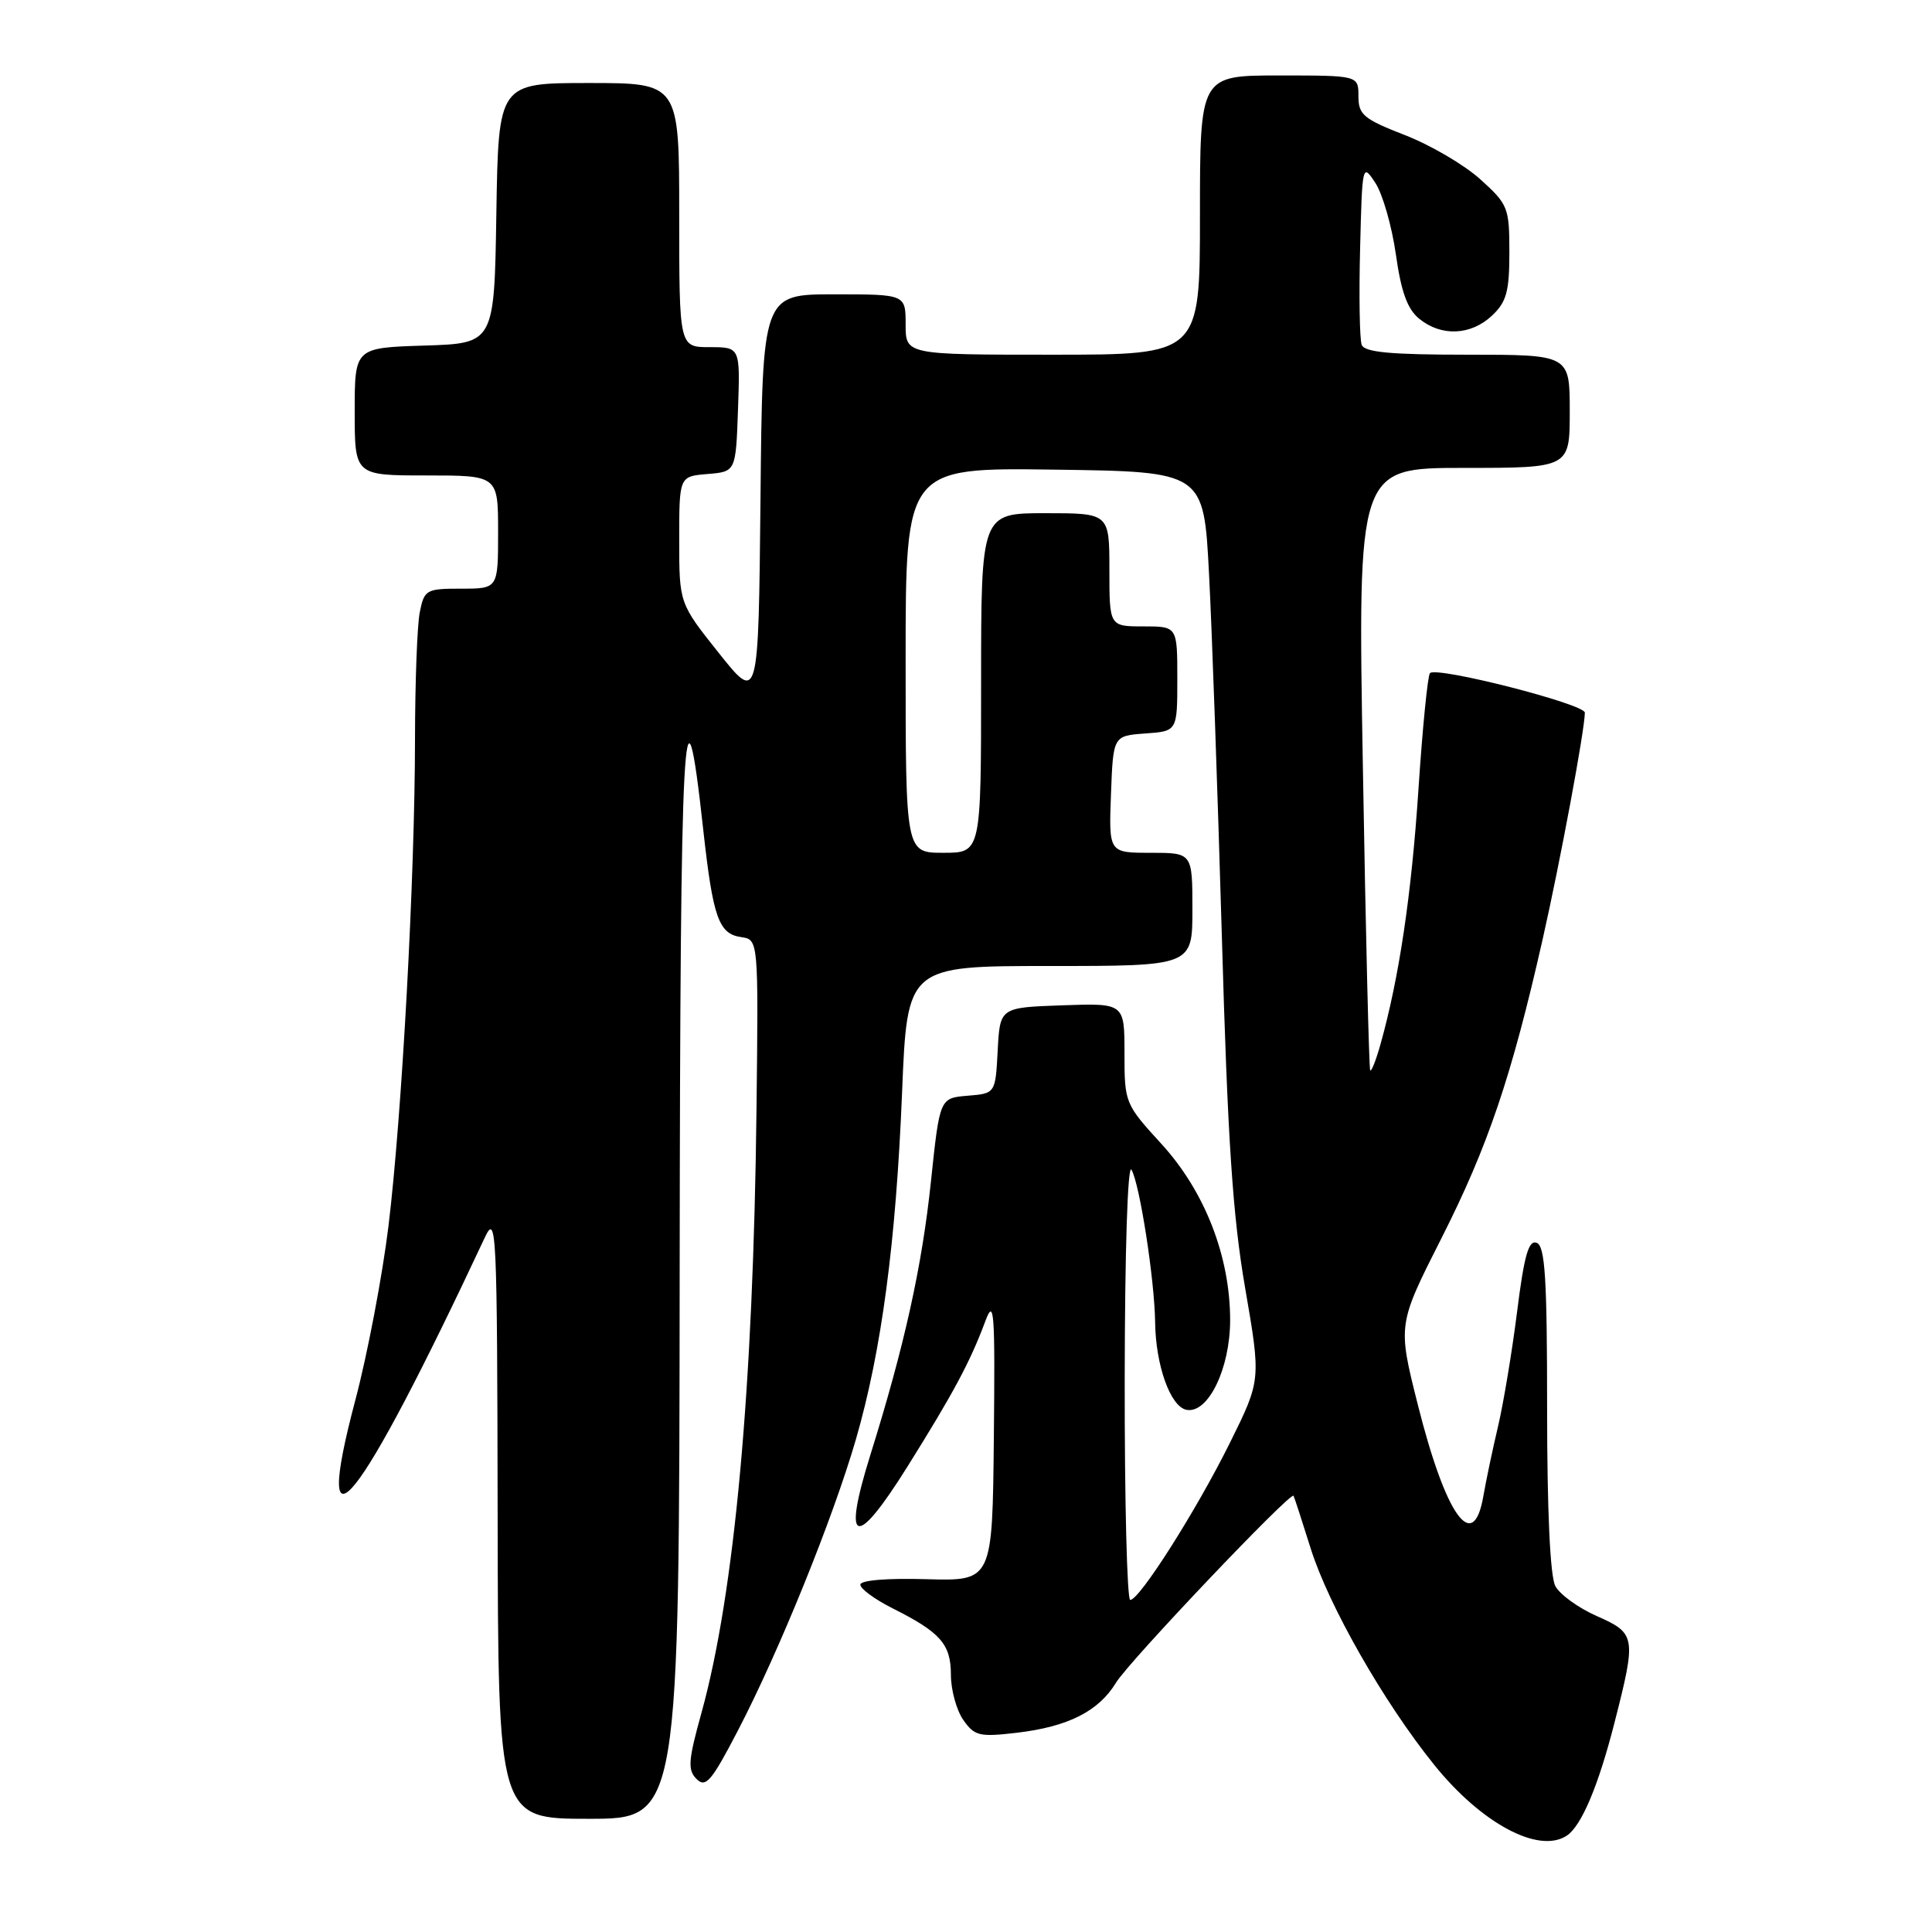 <?xml version="1.0" encoding="UTF-8" standalone="no"?>
<!DOCTYPE svg PUBLIC "-//W3C//DTD SVG 1.1//EN" "http://www.w3.org/Graphics/SVG/1.1/DTD/svg11.dtd" >
<svg xmlns="http://www.w3.org/2000/svg" xmlns:xlink="http://www.w3.org/1999/xlink" version="1.1" viewBox="0 0 256 256">
 <g >
 <path fill="currentColor"
d=" M 207.61 243.23 C 209.55 241.95 211.80 236.62 213.93 228.26 C 216.84 216.87 216.77 216.43 211.59 214.14 C 209.16 213.07 206.68 211.28 206.09 210.16 C 205.40 208.88 205.00 200.19 205.00 186.67 C 205.00 169.34 204.73 165.11 203.62 164.68 C 202.55 164.27 201.96 166.34 201.02 173.83 C 200.35 179.15 199.21 185.97 198.50 189.00 C 197.78 192.03 196.91 196.19 196.55 198.25 C 195.22 205.99 191.57 200.88 187.85 186.06 C 185.20 175.52 185.20 175.52 191.03 164.01 C 197.16 151.90 200.29 142.65 204.40 124.50 C 206.77 114.01 209.99 96.70 210.00 94.43 C 210.00 93.29 190.39 88.28 189.48 89.19 C 189.18 89.49 188.49 96.43 187.95 104.62 C 187.02 118.64 185.39 129.56 182.93 138.34 C 182.34 140.46 181.72 142.03 181.56 141.84 C 181.40 141.65 180.96 123.61 180.59 101.75 C 179.90 62.00 179.90 62.00 193.95 62.00 C 208.00 62.00 208.00 62.00 208.00 54.50 C 208.00 47.00 208.00 47.00 194.47 47.00 C 184.23 47.00 180.81 46.68 180.43 45.69 C 180.16 44.97 180.06 39.25 180.22 32.98 C 180.50 21.73 180.52 21.61 182.25 24.25 C 183.21 25.72 184.43 29.98 184.96 33.71 C 185.66 38.69 186.49 40.97 188.07 42.25 C 190.99 44.62 194.89 44.45 197.69 41.83 C 199.62 40.01 200.00 38.64 200.00 33.44 C 200.00 27.51 199.83 27.08 196.15 23.76 C 194.04 21.85 189.54 19.21 186.15 17.90 C 180.68 15.77 180.00 15.20 180.00 12.76 C 180.00 10.00 180.00 10.00 169.50 10.00 C 159.00 10.00 159.00 10.00 159.00 28.50 C 159.00 47.00 159.00 47.00 139.50 47.00 C 120.00 47.00 120.00 47.00 120.00 43.00 C 120.00 39.00 120.00 39.00 110.52 39.00 C 101.03 39.00 101.03 39.00 100.77 66.06 C 100.50 93.12 100.50 93.12 95.25 86.53 C 90.00 79.94 90.00 79.94 90.00 71.53 C 90.00 63.12 90.00 63.12 93.75 62.81 C 97.50 62.50 97.50 62.50 97.79 54.25 C 98.08 46.00 98.08 46.00 94.04 46.00 C 90.00 46.00 90.00 46.00 90.00 28.50 C 90.00 11.00 90.00 11.00 78.02 11.00 C 66.05 11.00 66.05 11.00 65.77 28.25 C 65.50 45.50 65.50 45.50 56.25 45.79 C 47.00 46.08 47.00 46.08 47.00 54.54 C 47.00 63.00 47.00 63.00 56.50 63.00 C 66.00 63.00 66.00 63.00 66.00 70.50 C 66.00 78.00 66.00 78.00 61.12 78.00 C 56.46 78.00 56.22 78.14 55.62 81.13 C 55.28 82.84 55.00 90.38 54.99 97.88 C 54.98 116.24 53.26 147.81 51.47 162.50 C 50.66 169.10 48.69 179.45 47.09 185.50 C 41.20 207.71 47.38 199.96 64.23 164.00 C 65.78 160.69 65.88 162.66 65.94 200.75 C 66.00 241.00 66.00 241.00 78.00 241.00 C 90.00 241.00 90.00 241.00 90.06 168.25 C 90.13 95.65 90.62 86.56 93.19 110.00 C 94.47 121.58 95.23 123.75 98.20 124.17 C 100.50 124.50 100.50 124.50 100.24 147.00 C 99.82 183.96 97.34 211.10 92.94 226.99 C 91.19 233.29 91.10 234.53 92.30 235.73 C 93.51 236.94 94.28 236.03 97.77 229.32 C 103.25 218.78 110.36 201.23 113.41 190.73 C 116.81 178.98 118.72 164.65 119.53 144.75 C 120.21 128.00 120.21 128.00 139.11 128.00 C 158.00 128.00 158.00 128.00 158.00 120.50 C 158.00 113.00 158.00 113.00 152.46 113.00 C 146.92 113.00 146.92 113.00 147.21 105.25 C 147.50 97.50 147.50 97.50 151.75 97.19 C 156.00 96.89 156.00 96.89 156.00 89.94 C 156.00 83.00 156.00 83.00 151.50 83.00 C 147.00 83.00 147.00 83.00 147.00 75.50 C 147.00 68.00 147.00 68.00 138.50 68.00 C 130.00 68.00 130.00 68.00 130.00 90.50 C 130.00 113.00 130.00 113.00 125.00 113.00 C 120.00 113.00 120.00 113.00 120.00 87.48 C 120.00 61.96 120.00 61.96 139.75 62.23 C 159.50 62.50 159.50 62.50 160.20 76.00 C 160.59 83.42 161.35 105.03 161.90 124.00 C 162.67 151.08 163.34 161.12 164.99 170.68 C 167.09 182.86 167.09 182.86 162.97 191.18 C 158.55 200.10 151.00 212.00 149.76 212.00 C 149.34 212.00 149.01 198.84 149.03 182.75 C 149.05 165.79 149.42 154.13 149.93 155.00 C 151.02 156.90 152.98 169.53 153.06 175.19 C 153.13 180.93 155.09 186.40 157.22 186.81 C 160.08 187.35 162.99 181.36 163.00 174.94 C 163.00 166.48 159.65 157.87 153.90 151.58 C 149.06 146.29 149.00 146.13 149.00 139.57 C 149.00 132.92 149.00 132.92 140.75 133.21 C 132.50 133.50 132.50 133.50 132.20 139.19 C 131.90 144.89 131.90 144.89 128.21 145.19 C 124.52 145.50 124.52 145.50 123.36 156.50 C 122.17 167.85 119.83 178.39 115.32 192.81 C 111.57 204.81 113.35 205.35 120.25 194.32 C 126.35 184.57 128.55 180.46 130.55 175.09 C 131.73 171.91 131.86 173.66 131.69 190.50 C 131.50 209.50 131.50 209.50 122.75 209.25 C 117.52 209.10 114.00 209.39 114.00 209.98 C 114.00 210.52 115.91 211.92 118.25 213.10 C 124.63 216.30 126.00 217.86 126.00 221.93 C 126.00 223.92 126.74 226.61 127.64 227.90 C 129.13 230.03 129.78 230.18 134.73 229.60 C 141.52 228.80 145.57 226.76 147.88 222.96 C 149.58 220.16 171.05 197.57 171.40 198.20 C 171.50 198.37 172.52 201.50 173.67 205.17 C 176.05 212.75 183.35 225.55 190.03 233.84 C 196.30 241.63 203.90 245.69 207.61 243.23 Z "/>
</g>
</svg>